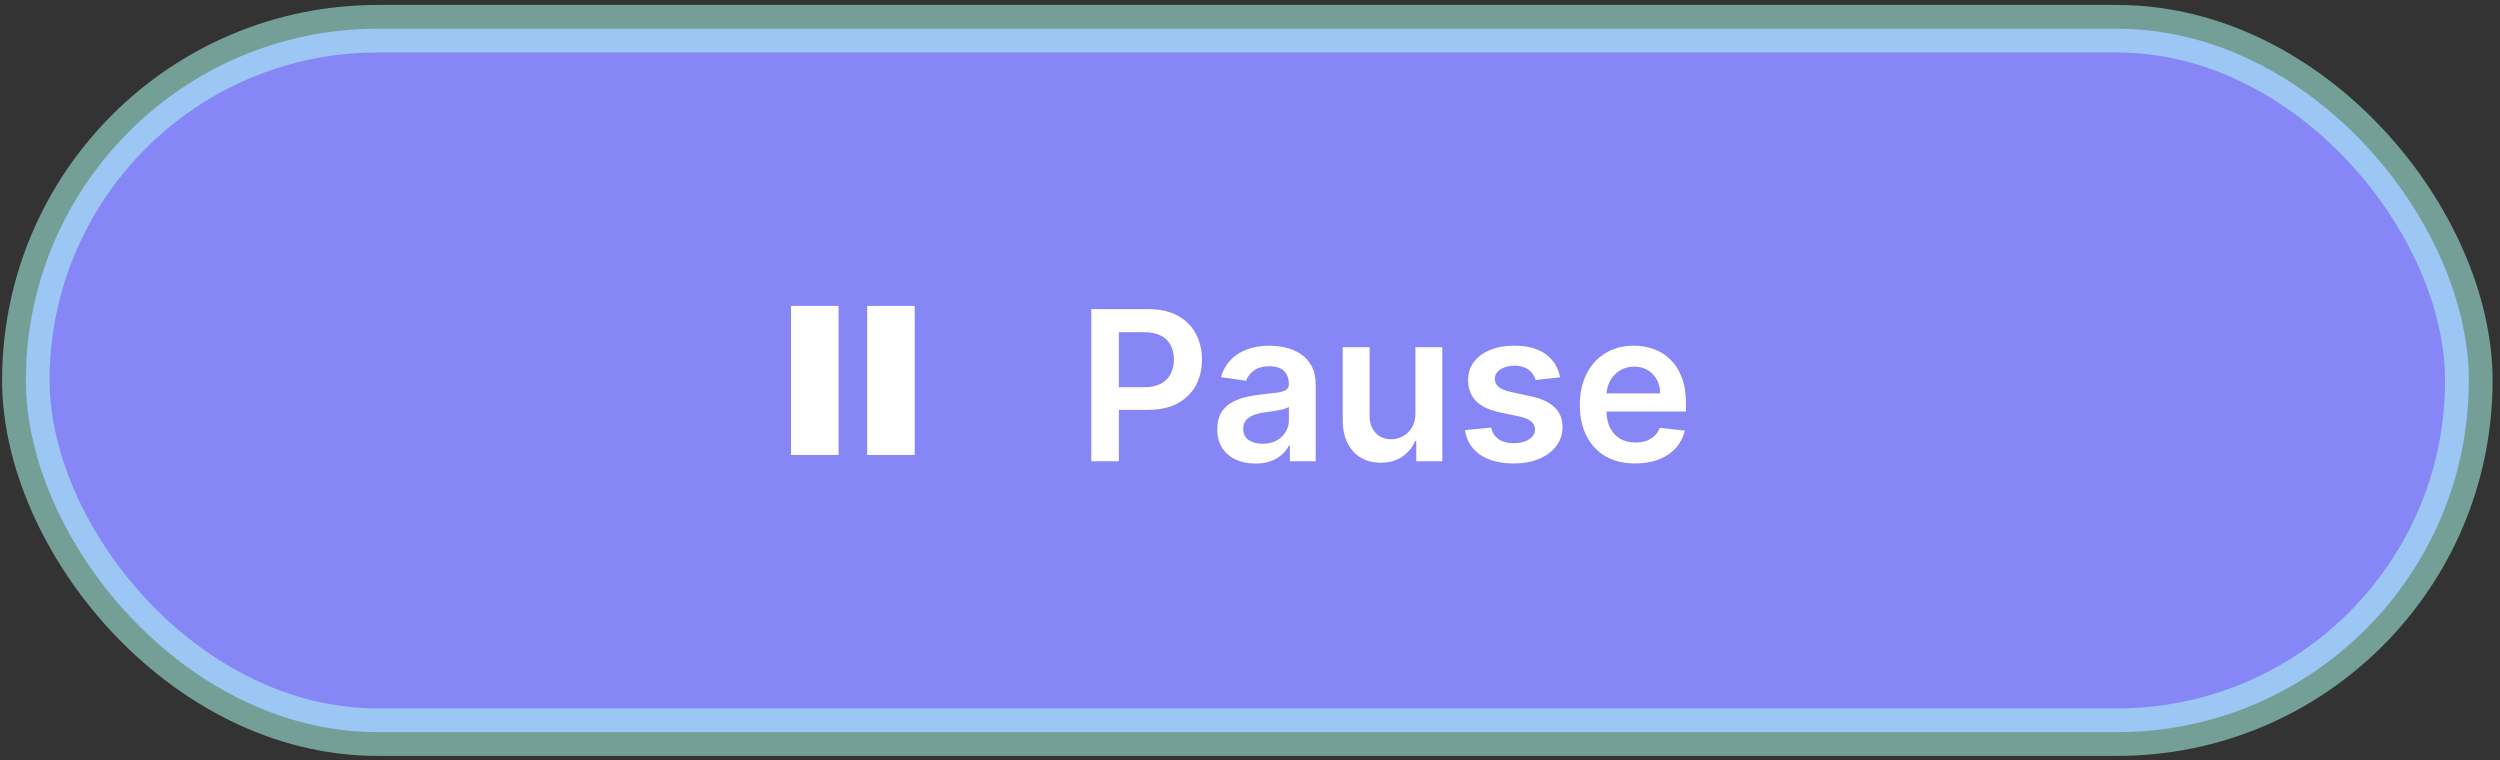 <svg width="263" height="80" viewBox="0 0 263 80" fill="none" xmlns="http://www.w3.org/2000/svg">
<rect x="0" y="0" width="263" height="80" fill="#333333" stroke="none"/>
<rect x="2.721" y="3.022" width="257" height="74" rx="37" fill="#8786F6"/>
<line x1="85.716" y1="32.181" x2="85.716" y2="47.863" stroke="white" stroke-width="5"/>
<line x1="93.726" y1="32.181" x2="93.726" y2="47.863" stroke="white" stroke-width="5"/>
<path d="M114.804 48.522V32.522H120.804C122.033 32.522 123.064 32.751 123.897 33.209C124.736 33.668 125.369 34.298 125.796 35.1C126.228 35.897 126.444 36.803 126.444 37.819C126.444 38.845 126.228 39.756 125.796 40.553C125.364 41.35 124.726 41.977 123.882 42.436C123.038 42.889 121.999 43.115 120.765 43.115H116.788V40.733H120.374C121.093 40.733 121.681 40.608 122.14 40.358C122.598 40.108 122.937 39.764 123.155 39.326C123.379 38.889 123.491 38.386 123.491 37.819C123.491 37.251 123.379 36.751 123.155 36.319C122.937 35.886 122.595 35.55 122.132 35.311C121.674 35.066 121.082 34.944 120.358 34.944H117.702V48.522H114.804ZM132.075 48.764C131.315 48.764 130.63 48.629 130.021 48.358C129.416 48.082 128.937 47.675 128.583 47.139C128.234 46.602 128.06 45.941 128.06 45.154C128.06 44.477 128.185 43.918 128.435 43.475C128.685 43.032 129.026 42.678 129.458 42.412C129.89 42.147 130.377 41.946 130.919 41.811C131.466 41.67 132.031 41.569 132.614 41.506C133.317 41.433 133.888 41.368 134.325 41.311C134.763 41.248 135.08 41.154 135.278 41.029C135.481 40.899 135.583 40.699 135.583 40.428V40.381C135.583 39.793 135.409 39.337 135.06 39.014C134.711 38.691 134.208 38.529 133.552 38.529C132.859 38.529 132.31 38.681 131.903 38.983C131.502 39.285 131.231 39.642 131.091 40.053L128.45 39.678C128.659 38.949 129.002 38.339 129.481 37.85C129.961 37.355 130.547 36.985 131.239 36.74C131.932 36.49 132.698 36.365 133.536 36.365C134.114 36.365 134.69 36.433 135.263 36.569C135.836 36.704 136.359 36.928 136.833 37.24C137.307 37.548 137.687 37.967 137.974 38.498C138.265 39.029 138.411 39.694 138.411 40.49V48.522H135.692V46.873H135.599C135.427 47.207 135.185 47.519 134.872 47.811C134.565 48.097 134.177 48.329 133.708 48.506C133.244 48.678 132.7 48.764 132.075 48.764ZM132.81 46.686C133.377 46.686 133.869 46.574 134.286 46.35C134.703 46.121 135.023 45.819 135.247 45.444C135.476 45.069 135.591 44.66 135.591 44.217V42.803C135.502 42.876 135.351 42.944 135.138 43.006C134.929 43.069 134.695 43.123 134.435 43.17C134.174 43.217 133.916 43.259 133.661 43.295C133.406 43.332 133.185 43.363 132.997 43.389C132.575 43.446 132.198 43.54 131.864 43.67C131.531 43.8 131.268 43.983 131.075 44.217C130.882 44.446 130.786 44.743 130.786 45.108C130.786 45.629 130.976 46.022 131.356 46.287C131.737 46.553 132.221 46.686 132.81 46.686ZM148.903 43.475V36.522H151.731V48.522H148.989V46.389H148.864C148.593 47.061 148.148 47.61 147.528 48.037C146.914 48.464 146.156 48.678 145.255 48.678C144.468 48.678 143.773 48.504 143.169 48.154C142.57 47.8 142.101 47.287 141.763 46.615C141.424 45.938 141.255 45.121 141.255 44.162V36.522H144.083V43.725C144.083 44.485 144.291 45.089 144.708 45.537C145.125 45.985 145.672 46.209 146.349 46.209C146.765 46.209 147.169 46.108 147.56 45.904C147.95 45.701 148.271 45.399 148.521 44.998C148.776 44.592 148.903 44.084 148.903 43.475ZM164.124 39.694L161.546 39.975C161.473 39.714 161.345 39.47 161.163 39.24C160.986 39.011 160.746 38.826 160.444 38.686C160.142 38.545 159.772 38.475 159.335 38.475C158.746 38.475 158.252 38.602 157.851 38.858C157.455 39.113 157.259 39.444 157.265 39.85C157.259 40.199 157.387 40.483 157.647 40.701C157.913 40.92 158.351 41.1 158.96 41.24L161.007 41.678C162.142 41.923 162.986 42.311 163.538 42.842C164.095 43.373 164.377 44.069 164.382 44.928C164.377 45.683 164.155 46.35 163.718 46.928C163.285 47.501 162.684 47.949 161.913 48.272C161.142 48.595 160.257 48.756 159.257 48.756C157.788 48.756 156.606 48.449 155.71 47.834C154.814 47.214 154.28 46.352 154.108 45.248L156.866 44.983C156.991 45.524 157.257 45.933 157.663 46.209C158.069 46.485 158.598 46.623 159.249 46.623C159.921 46.623 160.46 46.485 160.866 46.209C161.278 45.933 161.483 45.592 161.483 45.186C161.483 44.842 161.351 44.558 161.085 44.334C160.825 44.11 160.418 43.938 159.866 43.819L157.819 43.389C156.668 43.149 155.817 42.746 155.265 42.178C154.713 41.605 154.439 40.881 154.444 40.006C154.439 39.267 154.64 38.626 155.046 38.084C155.457 37.537 156.028 37.115 156.757 36.819C157.491 36.517 158.338 36.365 159.296 36.365C160.702 36.365 161.809 36.665 162.616 37.264C163.429 37.863 163.931 38.673 164.124 39.694ZM172.026 48.756C170.823 48.756 169.784 48.506 168.909 48.006C168.039 47.501 167.37 46.787 166.901 45.865C166.433 44.938 166.198 43.847 166.198 42.592C166.198 41.358 166.433 40.274 166.901 39.342C167.375 38.404 168.037 37.675 168.886 37.154C169.735 36.629 170.732 36.365 171.878 36.365C172.618 36.365 173.315 36.485 173.972 36.725C174.633 36.959 175.216 37.324 175.722 37.819C176.232 38.313 176.633 38.944 176.925 39.709C177.216 40.47 177.362 41.376 177.362 42.428V43.295H167.526V41.389H174.651C174.646 40.847 174.529 40.365 174.3 39.944C174.071 39.517 173.75 39.181 173.339 38.936C172.933 38.691 172.459 38.569 171.917 38.569C171.339 38.569 170.831 38.709 170.394 38.99C169.956 39.267 169.615 39.631 169.37 40.084C169.131 40.532 169.008 41.024 169.003 41.561V43.225C169.003 43.923 169.131 44.522 169.386 45.022C169.641 45.517 169.998 45.897 170.456 46.162C170.914 46.423 171.451 46.553 172.065 46.553C172.477 46.553 172.849 46.496 173.183 46.381C173.516 46.261 173.805 46.087 174.05 45.858C174.295 45.629 174.479 45.345 174.604 45.006L177.245 45.303C177.078 46.001 176.761 46.61 176.292 47.131C175.828 47.647 175.235 48.048 174.511 48.334C173.787 48.615 172.959 48.756 172.026 48.756Z" fill="white"/>
<rect x="2.721" y="3.022" width="257" height="74" rx="37" stroke="#ADFFF0" stroke-opacity="0.53" stroke-width="5"/>
</svg>
